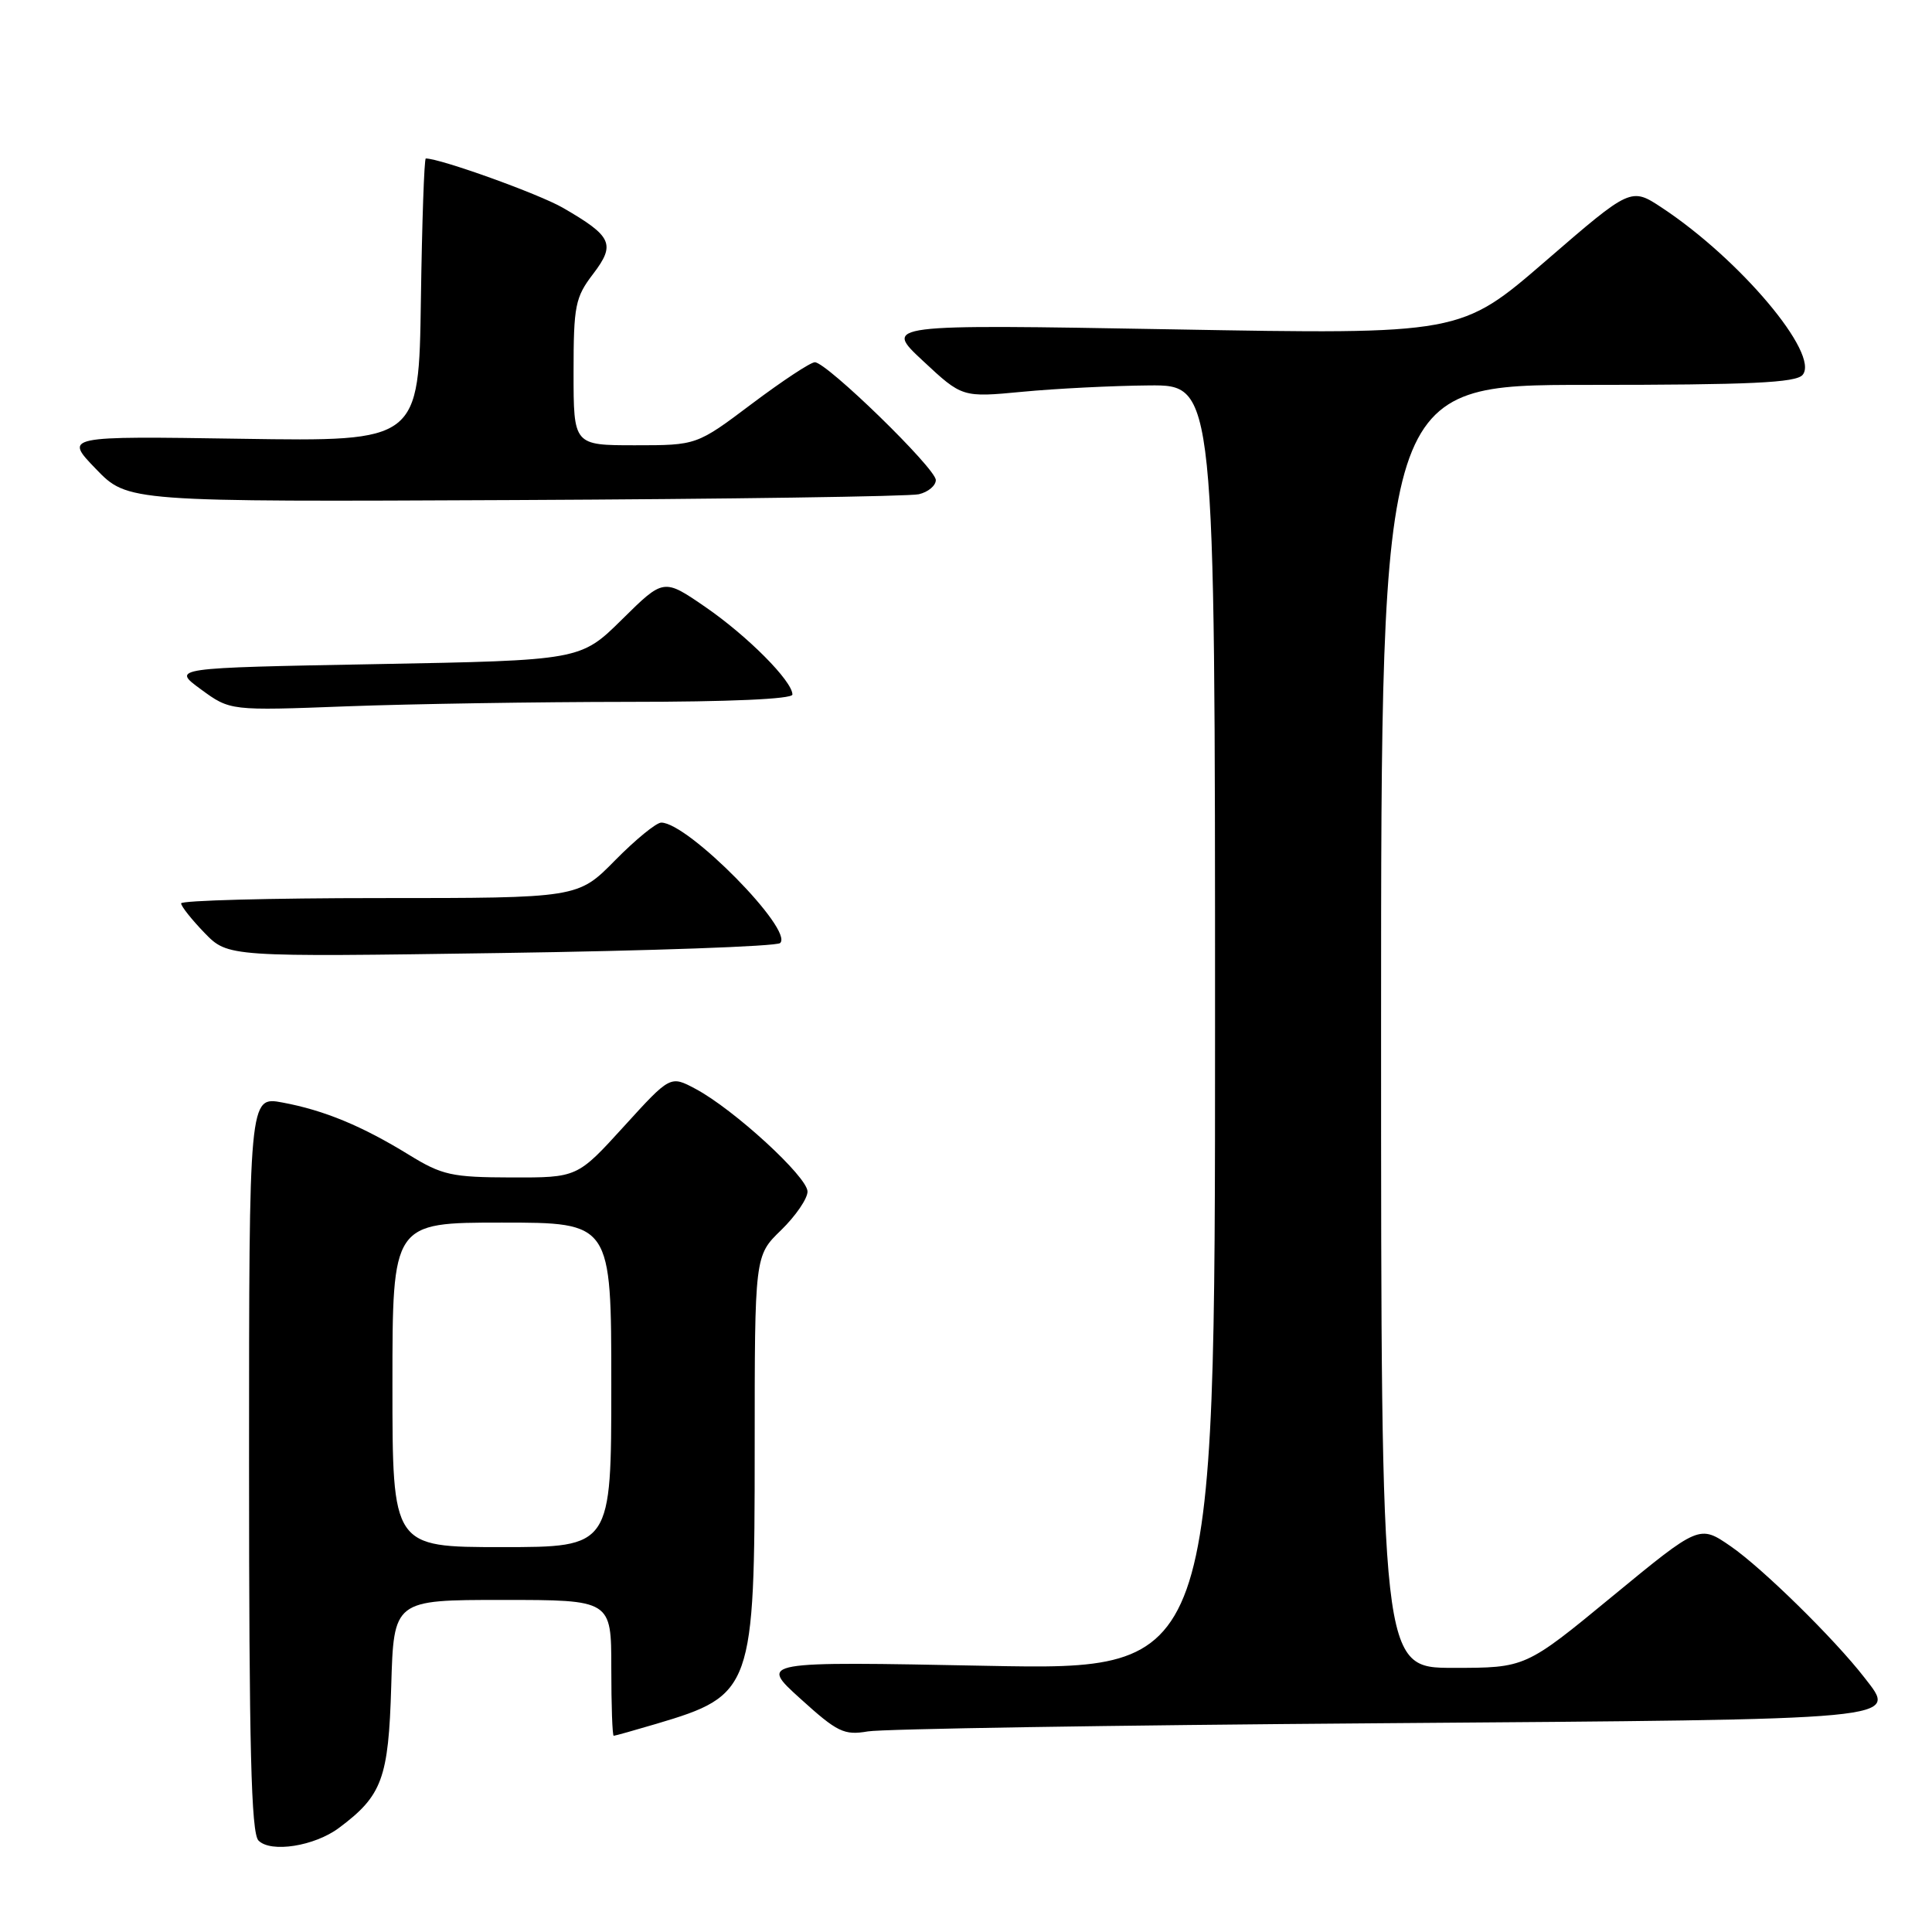 <?xml version="1.0" encoding="UTF-8" standalone="no"?>
<!DOCTYPE svg PUBLIC "-//W3C//DTD SVG 1.1//EN" "http://www.w3.org/Graphics/SVG/1.1/DTD/svg11.dtd" >
<svg xmlns="http://www.w3.org/2000/svg" xmlns:xlink="http://www.w3.org/1999/xlink" version="1.1" viewBox="0 0 256 256">
 <g >
 <path fill="currentColor"
d=" M 44.91 242.21 C 50.64 237.94 51.48 235.67 51.84 223.43 C 52.17 212.00 52.17 212.00 66.59 212.00 C 81.00 212.00 81.00 212.00 81.00 221.00 C 81.00 225.95 81.14 230.00 81.32 230.00 C 81.49 230.00 84.05 229.28 86.99 228.41 C 99.72 224.63 100.00 223.85 100.00 191.80 C 100.00 166.39 100.00 166.39 103.50 163.00 C 105.42 161.13 107.00 158.83 107.00 157.89 C 107.00 155.94 97.23 146.98 92.16 144.28 C 88.82 142.50 88.82 142.50 82.66 149.27 C 76.50 156.04 76.50 156.04 67.77 156.02 C 59.84 156.00 58.58 155.72 54.19 153.02 C 47.96 149.19 42.96 147.12 37.43 146.09 C 33.00 145.26 33.00 145.26 33.00 193.93 C 33.00 231.52 33.28 242.89 34.25 243.88 C 35.88 245.54 41.67 244.63 44.91 242.21 Z  M 182.69 228.34 C 253.03 227.81 251.44 227.96 247.04 222.28 C 243.09 217.18 233.55 207.81 229.34 204.90 C 225.18 202.03 225.18 202.03 213.66 211.51 C 202.14 221.00 202.14 221.00 192.57 221.00 C 183.00 221.00 183.00 221.00 183.00 136.00 C 183.00 51.00 183.00 51.00 210.38 51.00 C 231.95 51.00 237.99 50.72 238.86 49.67 C 241.14 46.93 230.59 34.39 220.25 27.55 C 216.11 24.81 216.11 24.81 204.83 34.56 C 193.54 44.32 193.54 44.32 155.32 43.64 C 117.09 42.97 117.09 42.97 122.30 47.82 C 127.50 52.67 127.50 52.67 135.50 51.91 C 139.90 51.49 147.44 51.11 152.25 51.07 C 161.00 51.00 161.00 51.00 161.00 136.16 C 161.00 221.31 161.00 221.31 130.80 220.73 C 100.59 220.14 100.59 220.14 106.05 225.08 C 110.96 229.53 111.84 229.96 115.00 229.42 C 116.92 229.09 147.38 228.60 182.69 228.34 Z  M 103.37 124.96 C 105.22 123.26 91.16 109.00 87.62 109.00 C 86.96 109.00 84.21 111.25 81.50 114.00 C 76.58 119.00 76.58 119.00 50.29 119.00 C 35.83 119.00 24.00 119.32 24.00 119.70 C 24.00 120.09 25.40 121.85 27.10 123.61 C 30.21 126.81 30.21 126.81 66.35 126.28 C 86.23 125.99 102.89 125.40 103.37 124.96 Z  M 83.25 93.00 C 96.56 93.00 105.00 92.63 105.00 92.03 C 105.00 90.26 99.07 84.29 93.48 80.44 C 87.94 76.63 87.94 76.63 82.44 82.06 C 76.93 87.50 76.93 87.50 49.84 88.00 C 22.74 88.50 22.74 88.50 26.62 91.34 C 30.50 94.18 30.50 94.18 46.00 93.59 C 54.53 93.27 71.29 93.01 83.25 93.00 Z  M 121.75 65.49 C 122.99 65.20 124.00 64.35 124.00 63.61 C 124.00 62.07 109.54 48.00 107.97 48.00 C 107.40 48.00 103.65 50.48 99.63 53.50 C 92.32 59.00 92.32 59.00 84.16 59.00 C 76.00 59.00 76.00 59.00 76.00 49.34 C 76.00 40.50 76.22 39.40 78.59 36.30 C 81.60 32.35 81.12 31.31 74.58 27.53 C 71.39 25.69 58.35 21.00 56.42 21.00 C 56.21 21.00 55.92 29.44 55.77 39.75 C 55.50 58.50 55.50 58.50 32.00 58.14 C 8.50 57.78 8.50 57.78 12.71 62.14 C 16.92 66.50 16.92 66.50 68.21 66.26 C 96.42 66.13 120.51 65.78 121.75 65.49 Z  M 52.00 183.50 C 52.00 162.00 52.00 162.00 66.50 162.00 C 81.00 162.00 81.00 162.00 81.00 183.50 C 81.00 205.00 81.00 205.00 66.50 205.00 C 52.00 205.00 52.00 205.00 52.00 183.50 Z "/>
</g>
</svg>